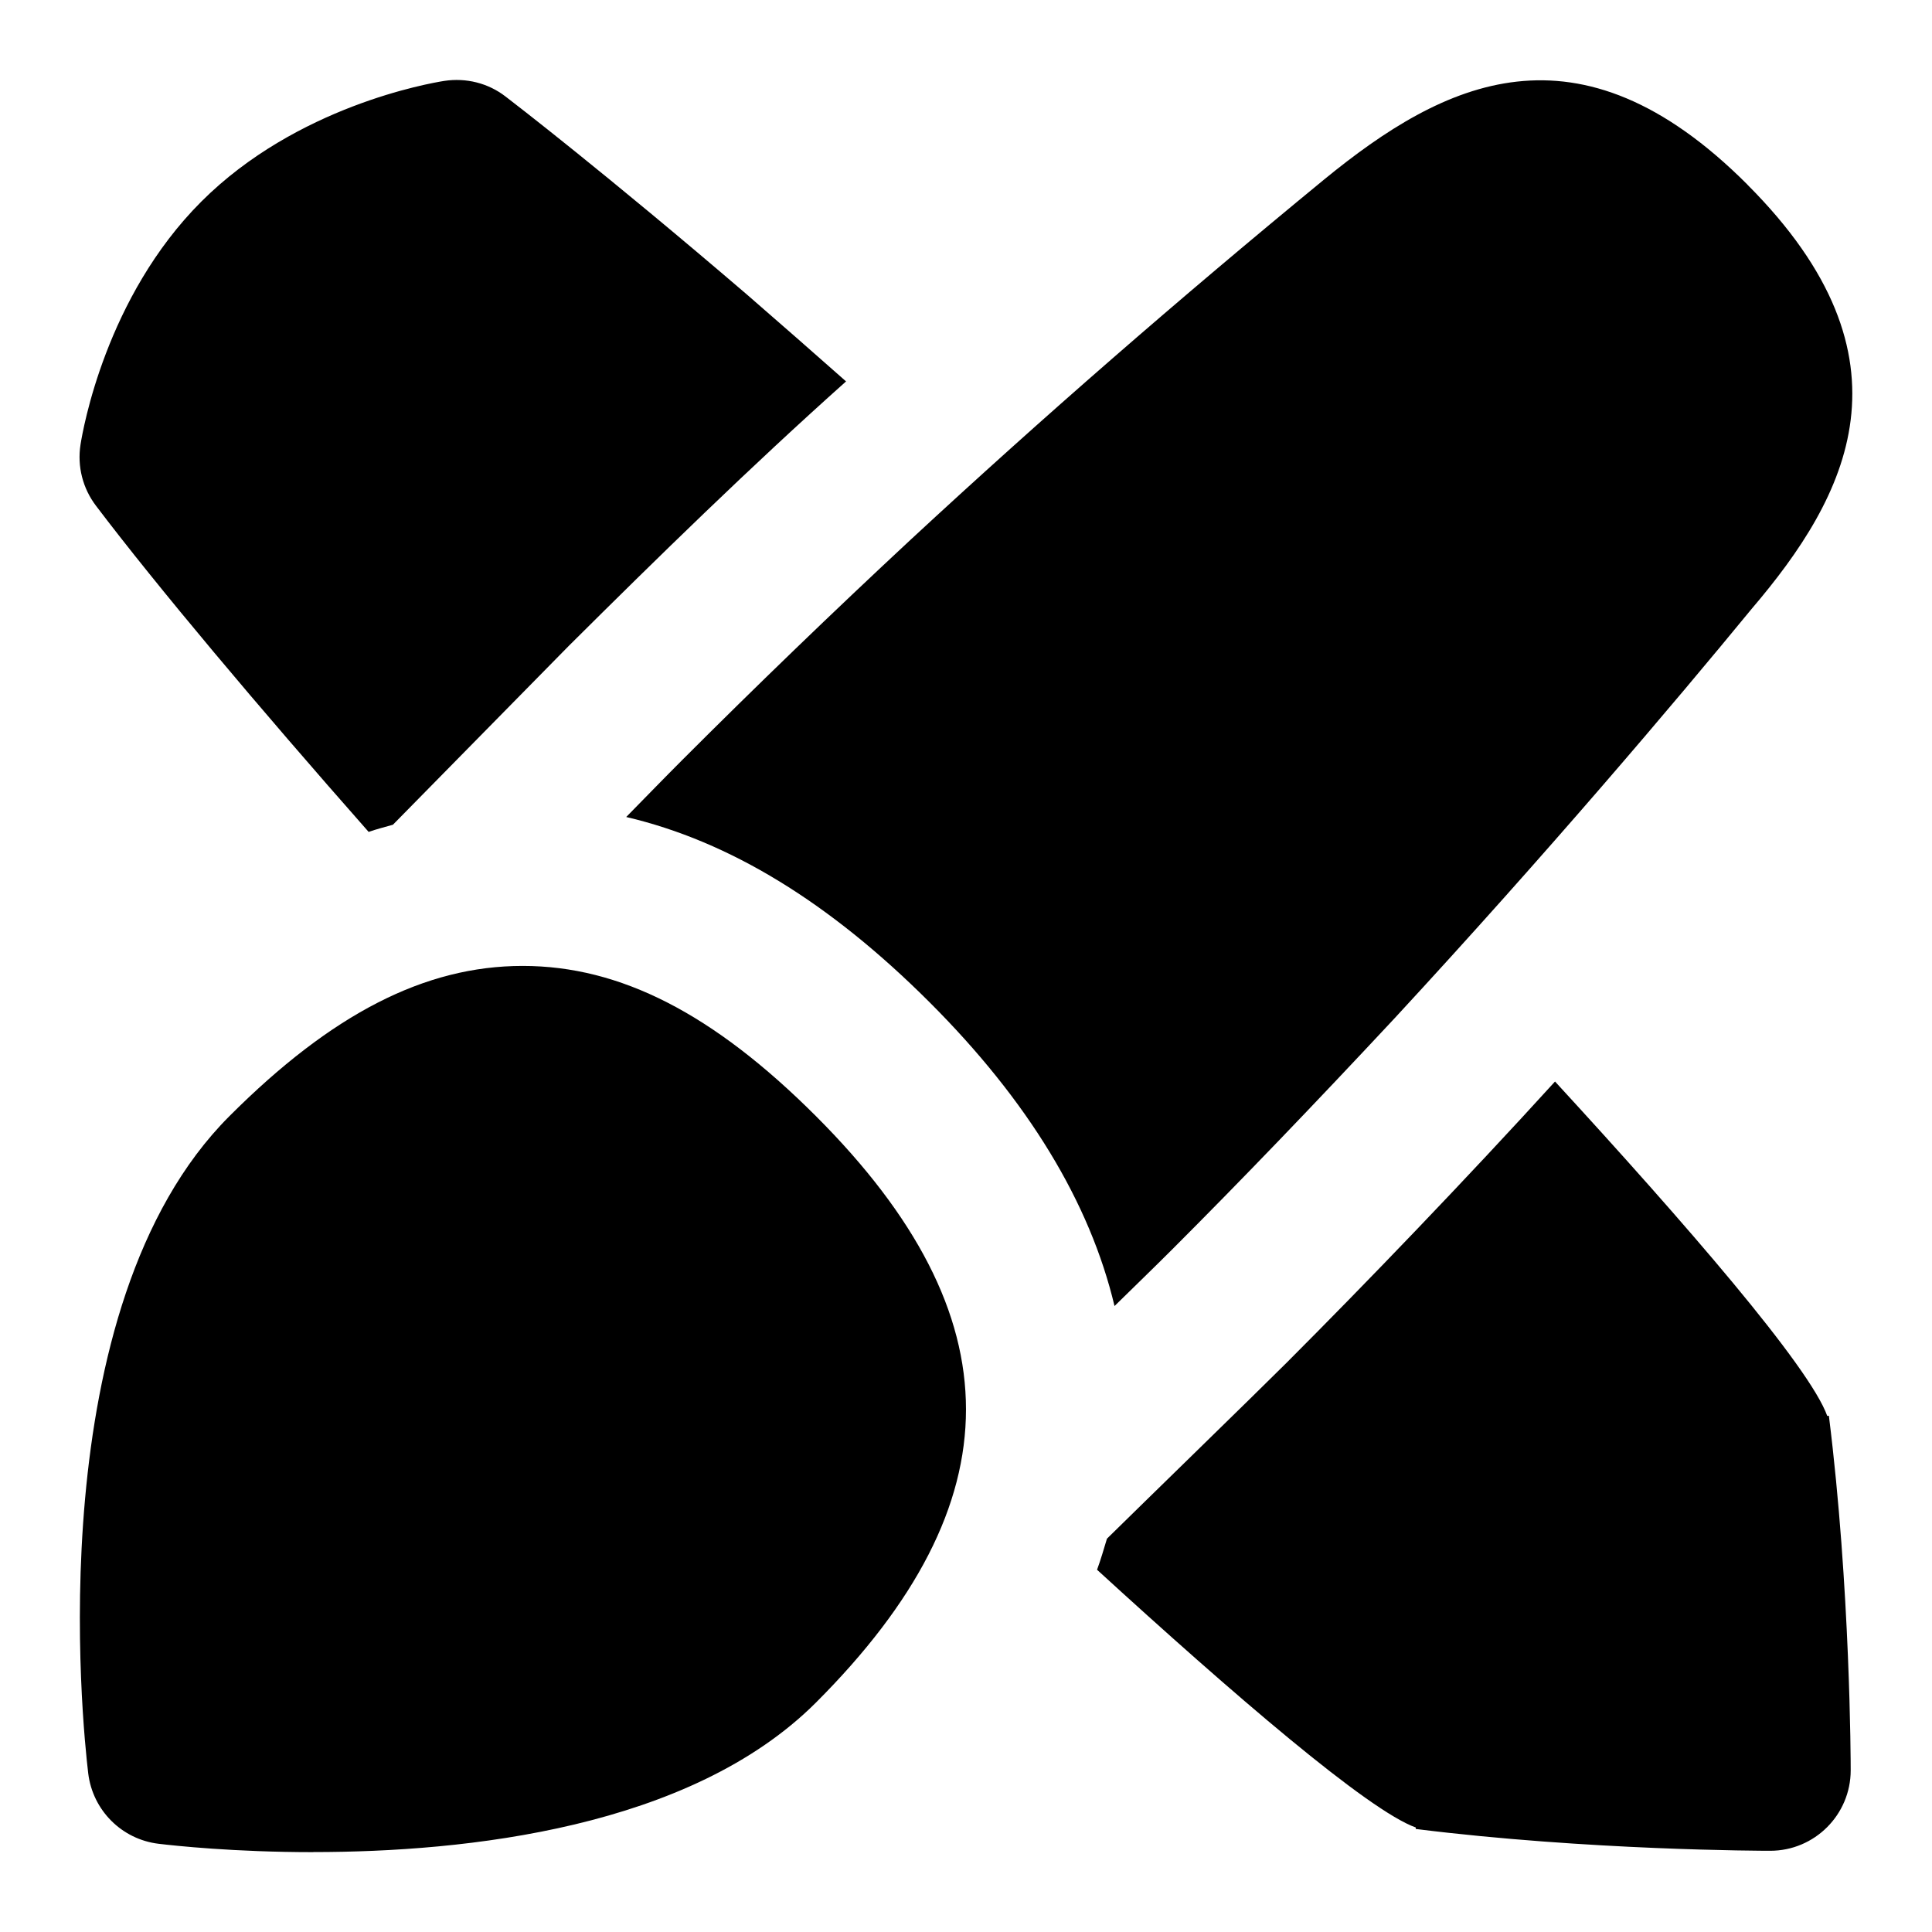 <svg id="Layer_1" viewBox="0 0 24 24" xmlns="http://www.w3.org/2000/svg" data-name="Layer 1"><path d="m3.892 23.008c-.982 0-1.722-.08-1.922-.104-.458-.055-.818-.416-.874-.874-.07-.586-.619-5.793 1.754-8.165s0 0 0 0c1.272-1.273 2.43-1.866 3.643-1.866s2.369.593 3.643 1.866c2.485 2.485 2.485 4.8 0 7.285-1.562 1.561-4.352 1.857-6.243 1.857zm17.815-20.715c-2.108-2.111-3.771-1.279-5.256-.065-1.826 1.5-3.505 2.963-5.133 4.471-.971.903-1.926 1.825-2.838 2.737-.233.233-.467.475-.701.713 1.285.301 2.528 1.062 3.769 2.302 1.222 1.221 1.991 2.486 2.297 3.773.239-.235.473-.46.717-.704.848-.848 1.751-1.787 2.766-2.875 1.904-2.06 3.468-3.908 4.432-5.082 1.188-1.392 2.109-3.106-.054-5.27zm.992 15.297c-.218-.613-1.773-2.405-3.382-4.155-1.11 1.22-2.358 2.516-3.339 3.498-.389.388-1.817 1.777-2.227 2.181-.039.129-.076.258-.123.386 1.686 1.543 3.37 2.993 3.96 3.202l-.002.018c2.143.268 4.312.271 4.404.271.552 0 1-.448 1-1 0-.091-.003-2.261-.271-4.404l-.018.002zm-18.119-7.256c.1-.035.2-.06.301-.089l2.184-2.221c1.107-1.101 2.262-2.23 3.445-3.286-.402-.355-.808-.712-1.229-1.077-1.765-1.513-2.912-2.394-3.001-2.462-.216-.167-.49-.235-.761-.194-.184.029-1.833.314-3.019 1.5s-1.471 2.834-1.5 3.019c-.042.27.028.544.194.761.757.999 2.01 2.49 3.387 4.051z"/></svg>
